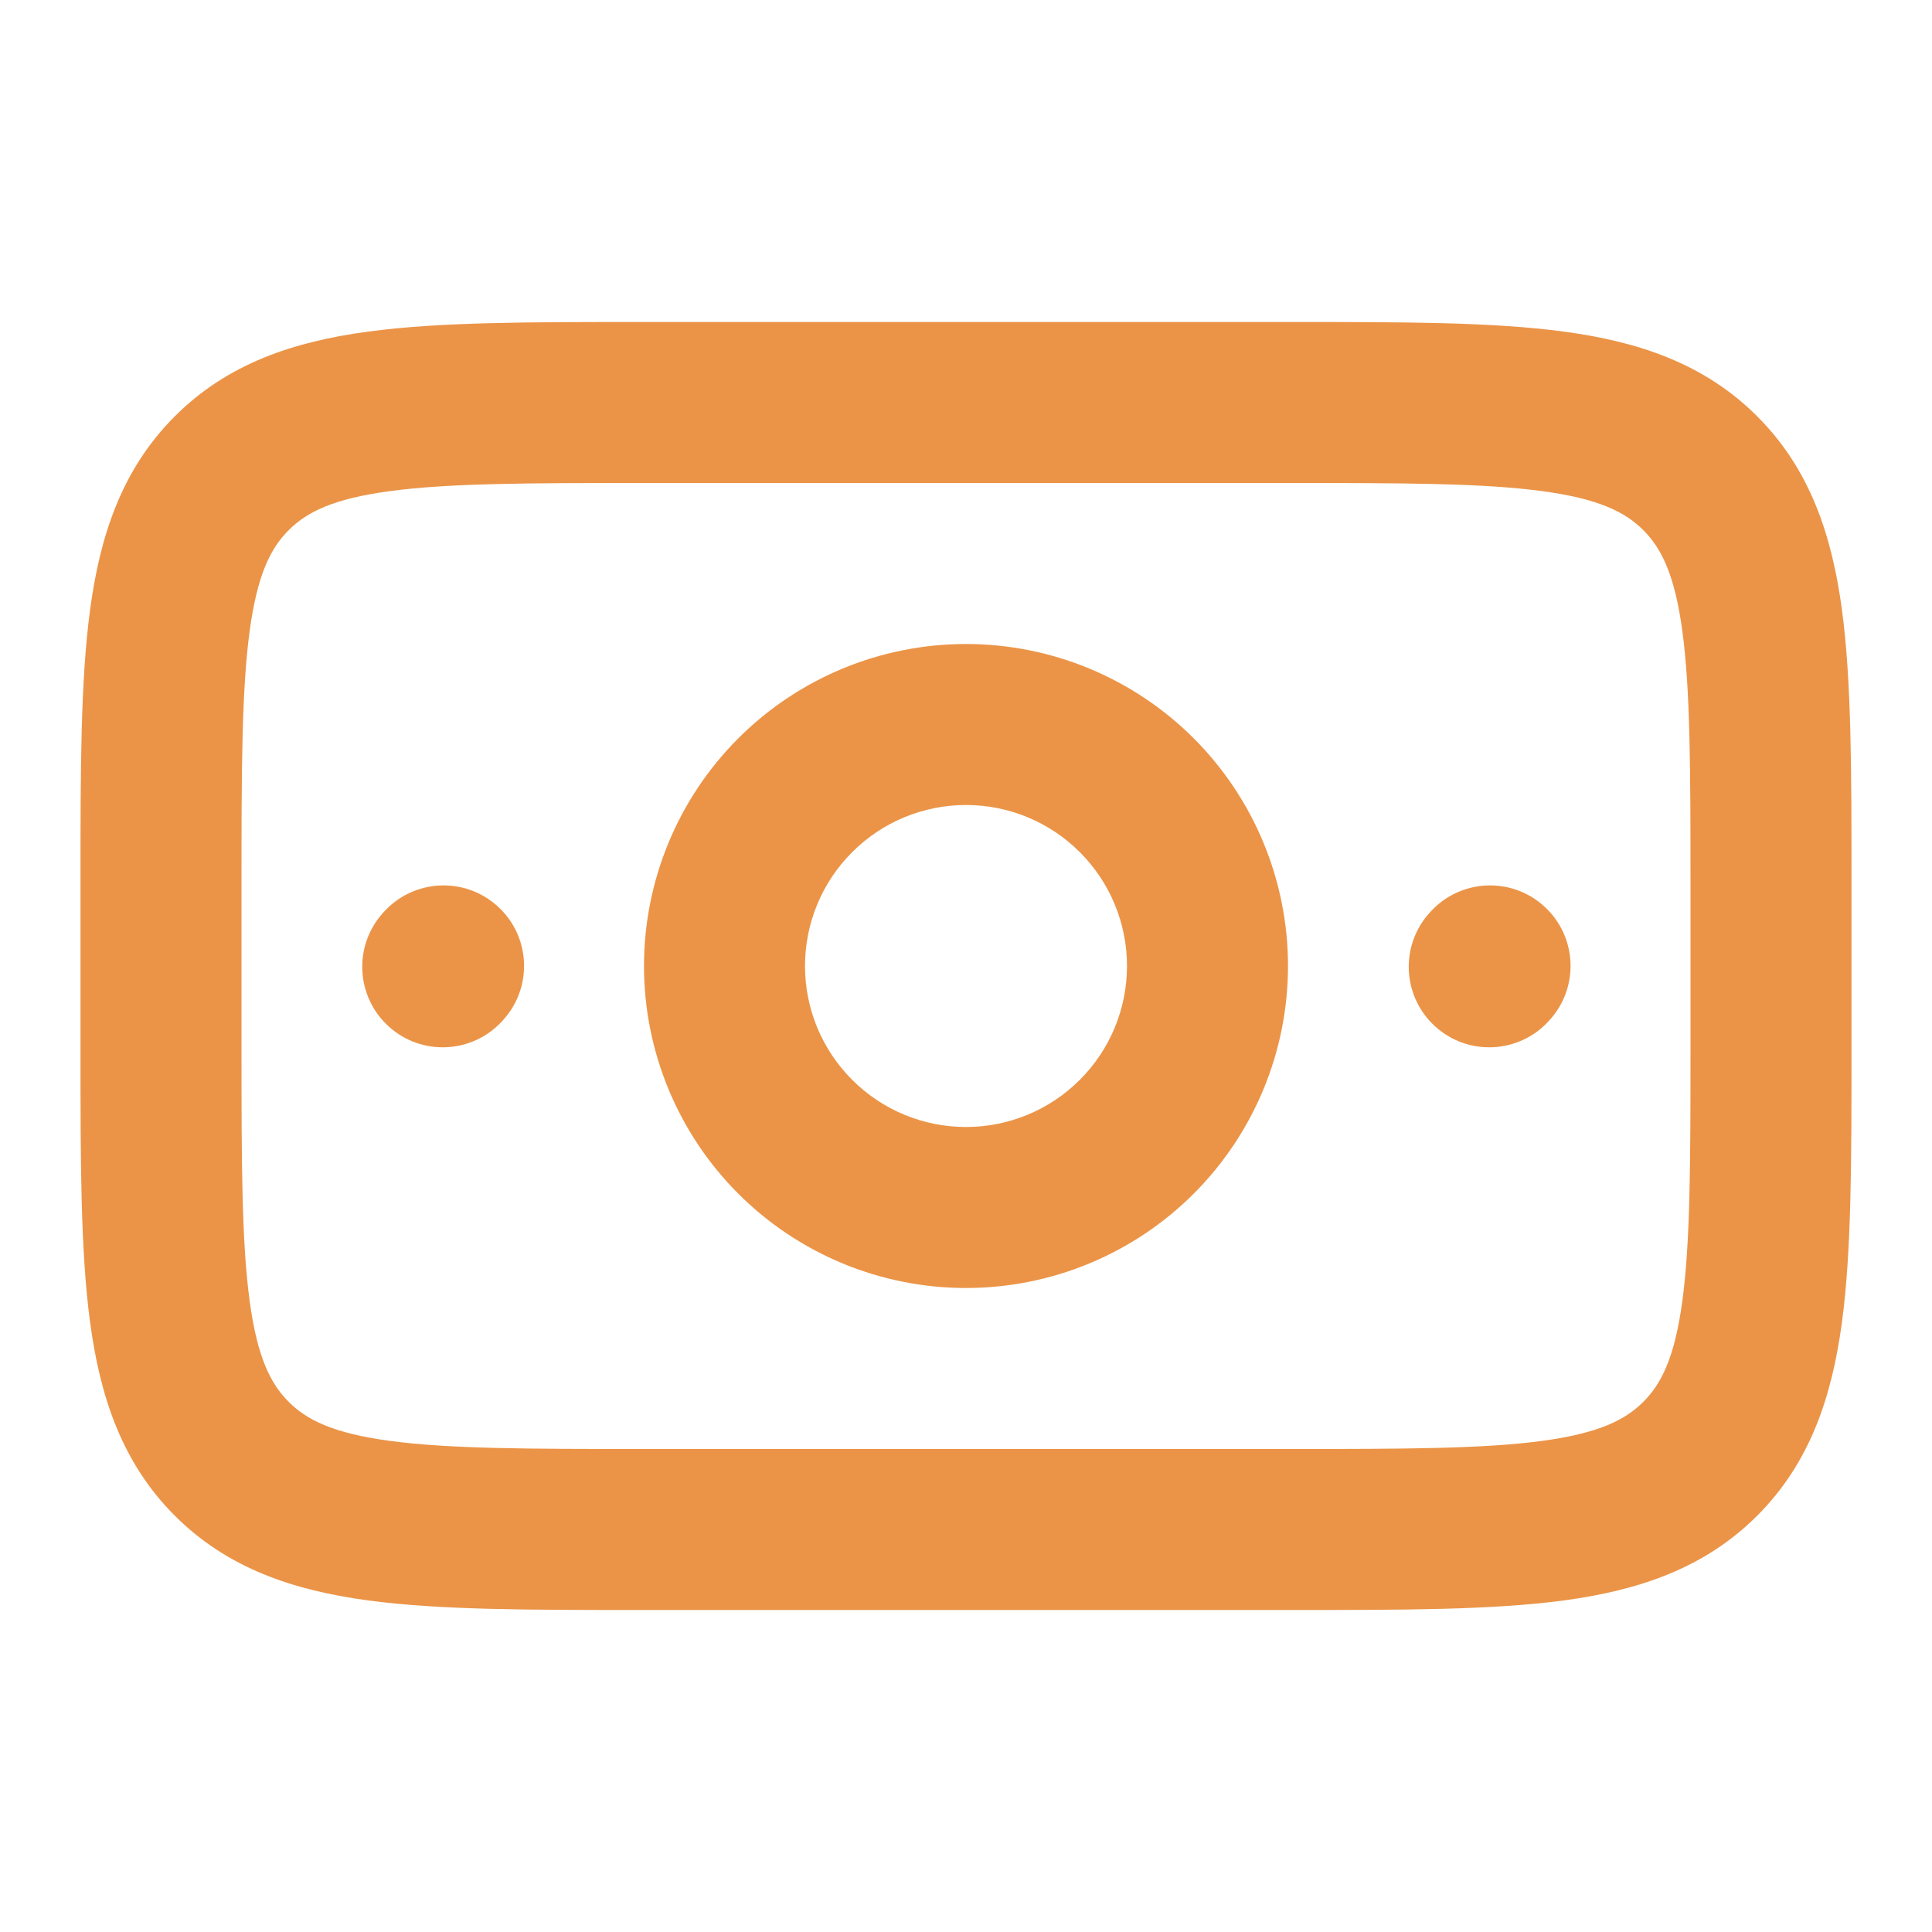 <svg width="48" height="48" viewBox="0 0 48 48" fill="none" xmlns="http://www.w3.org/2000/svg">
<path fill-rule="evenodd" clip-rule="evenodd" d="M24 16C21.878 16 19.843 16.843 18.343 18.343C16.843 19.843 16 21.878 16 24C16 26.122 16.843 28.157 18.343 29.657C19.843 31.157 21.878 32 24 32C26.122 32 28.157 31.157 29.657 29.657C31.157 28.157 32 26.122 32 24C32 21.878 31.157 19.843 29.657 18.343C28.157 16.843 26.122 16 24 16ZM21.172 21.172C21.922 20.421 22.939 20 24 20C25.061 20 26.078 20.421 26.828 21.172C27.579 21.922 28 22.939 28 24C28 25.061 27.579 26.078 26.828 26.828C26.078 27.579 25.061 28 24 28C22.939 28 21.922 27.579 21.172 26.828C20.421 26.078 20 25.061 20 24C20 22.939 20.421 21.922 21.172 21.172Z" fill="#EB9447"/>
<path d="M12.5 25.343C13.243 24.526 13.183 23.261 12.365 22.518C11.548 21.775 10.283 21.835 9.54 22.653L9.52 22.675C8.777 23.492 8.837 24.757 9.655 25.5C10.472 26.243 11.737 26.183 12.48 25.365L12.5 25.343Z" fill="#EB9447"/>
<path d="M38.5 25.343C39.243 24.526 39.183 23.261 38.365 22.518C37.548 21.775 36.283 21.835 35.54 22.653L35.52 22.675C34.777 23.492 34.837 24.757 35.655 25.5C36.472 26.243 37.737 26.183 38.48 25.365L38.5 25.343Z" fill="#EB9447"/>
<path fill-rule="evenodd" clip-rule="evenodd" d="M15.859 8C13.151 8 10.917 8 9.15 8.238C7.294 8.487 5.655 9.031 4.343 10.343C3.031 11.655 2.487 13.294 2.238 15.15C2 16.917 2 19.151 2 21.859L2 26.141C2 28.849 2 31.083 2.238 32.85C2.487 34.706 3.031 36.345 4.343 37.657C5.655 38.969 7.294 39.513 9.15 39.763C10.917 40 13.151 40 15.859 40H32.141C34.849 40 37.083 40 38.85 39.763C40.706 39.513 42.345 38.969 43.657 37.657C44.969 36.345 45.513 34.706 45.763 32.85C46 31.083 46 28.849 46 26.141V21.859C46 19.151 46 16.917 45.763 15.15C45.513 13.294 44.969 11.655 43.657 10.343C42.345 9.031 40.706 8.487 38.85 8.238C37.083 8 34.849 8 32.141 8H15.859ZM7.172 13.172C7.617 12.726 8.271 12.392 9.683 12.202C11.152 12.004 13.115 12 16 12H32C34.885 12 36.847 12.004 38.317 12.202C39.729 12.392 40.383 12.726 40.828 13.172C41.274 13.617 41.608 14.271 41.798 15.683C41.996 17.152 42 19.115 42 22V26C42 28.885 41.996 30.848 41.798 32.317C41.608 33.729 41.274 34.383 40.828 34.828C40.383 35.274 39.729 35.608 38.317 35.798C36.847 35.996 34.885 36 32 36H16C13.115 36 11.152 35.996 9.683 35.798C8.271 35.608 7.617 35.274 7.172 34.828C6.726 34.383 6.392 33.729 6.202 32.317C6.004 30.848 6 28.885 6 26V22C6 19.115 6.004 17.152 6.202 15.683C6.392 14.271 6.726 13.617 7.172 13.172Z" fill="#EB9447"/>
</svg>
